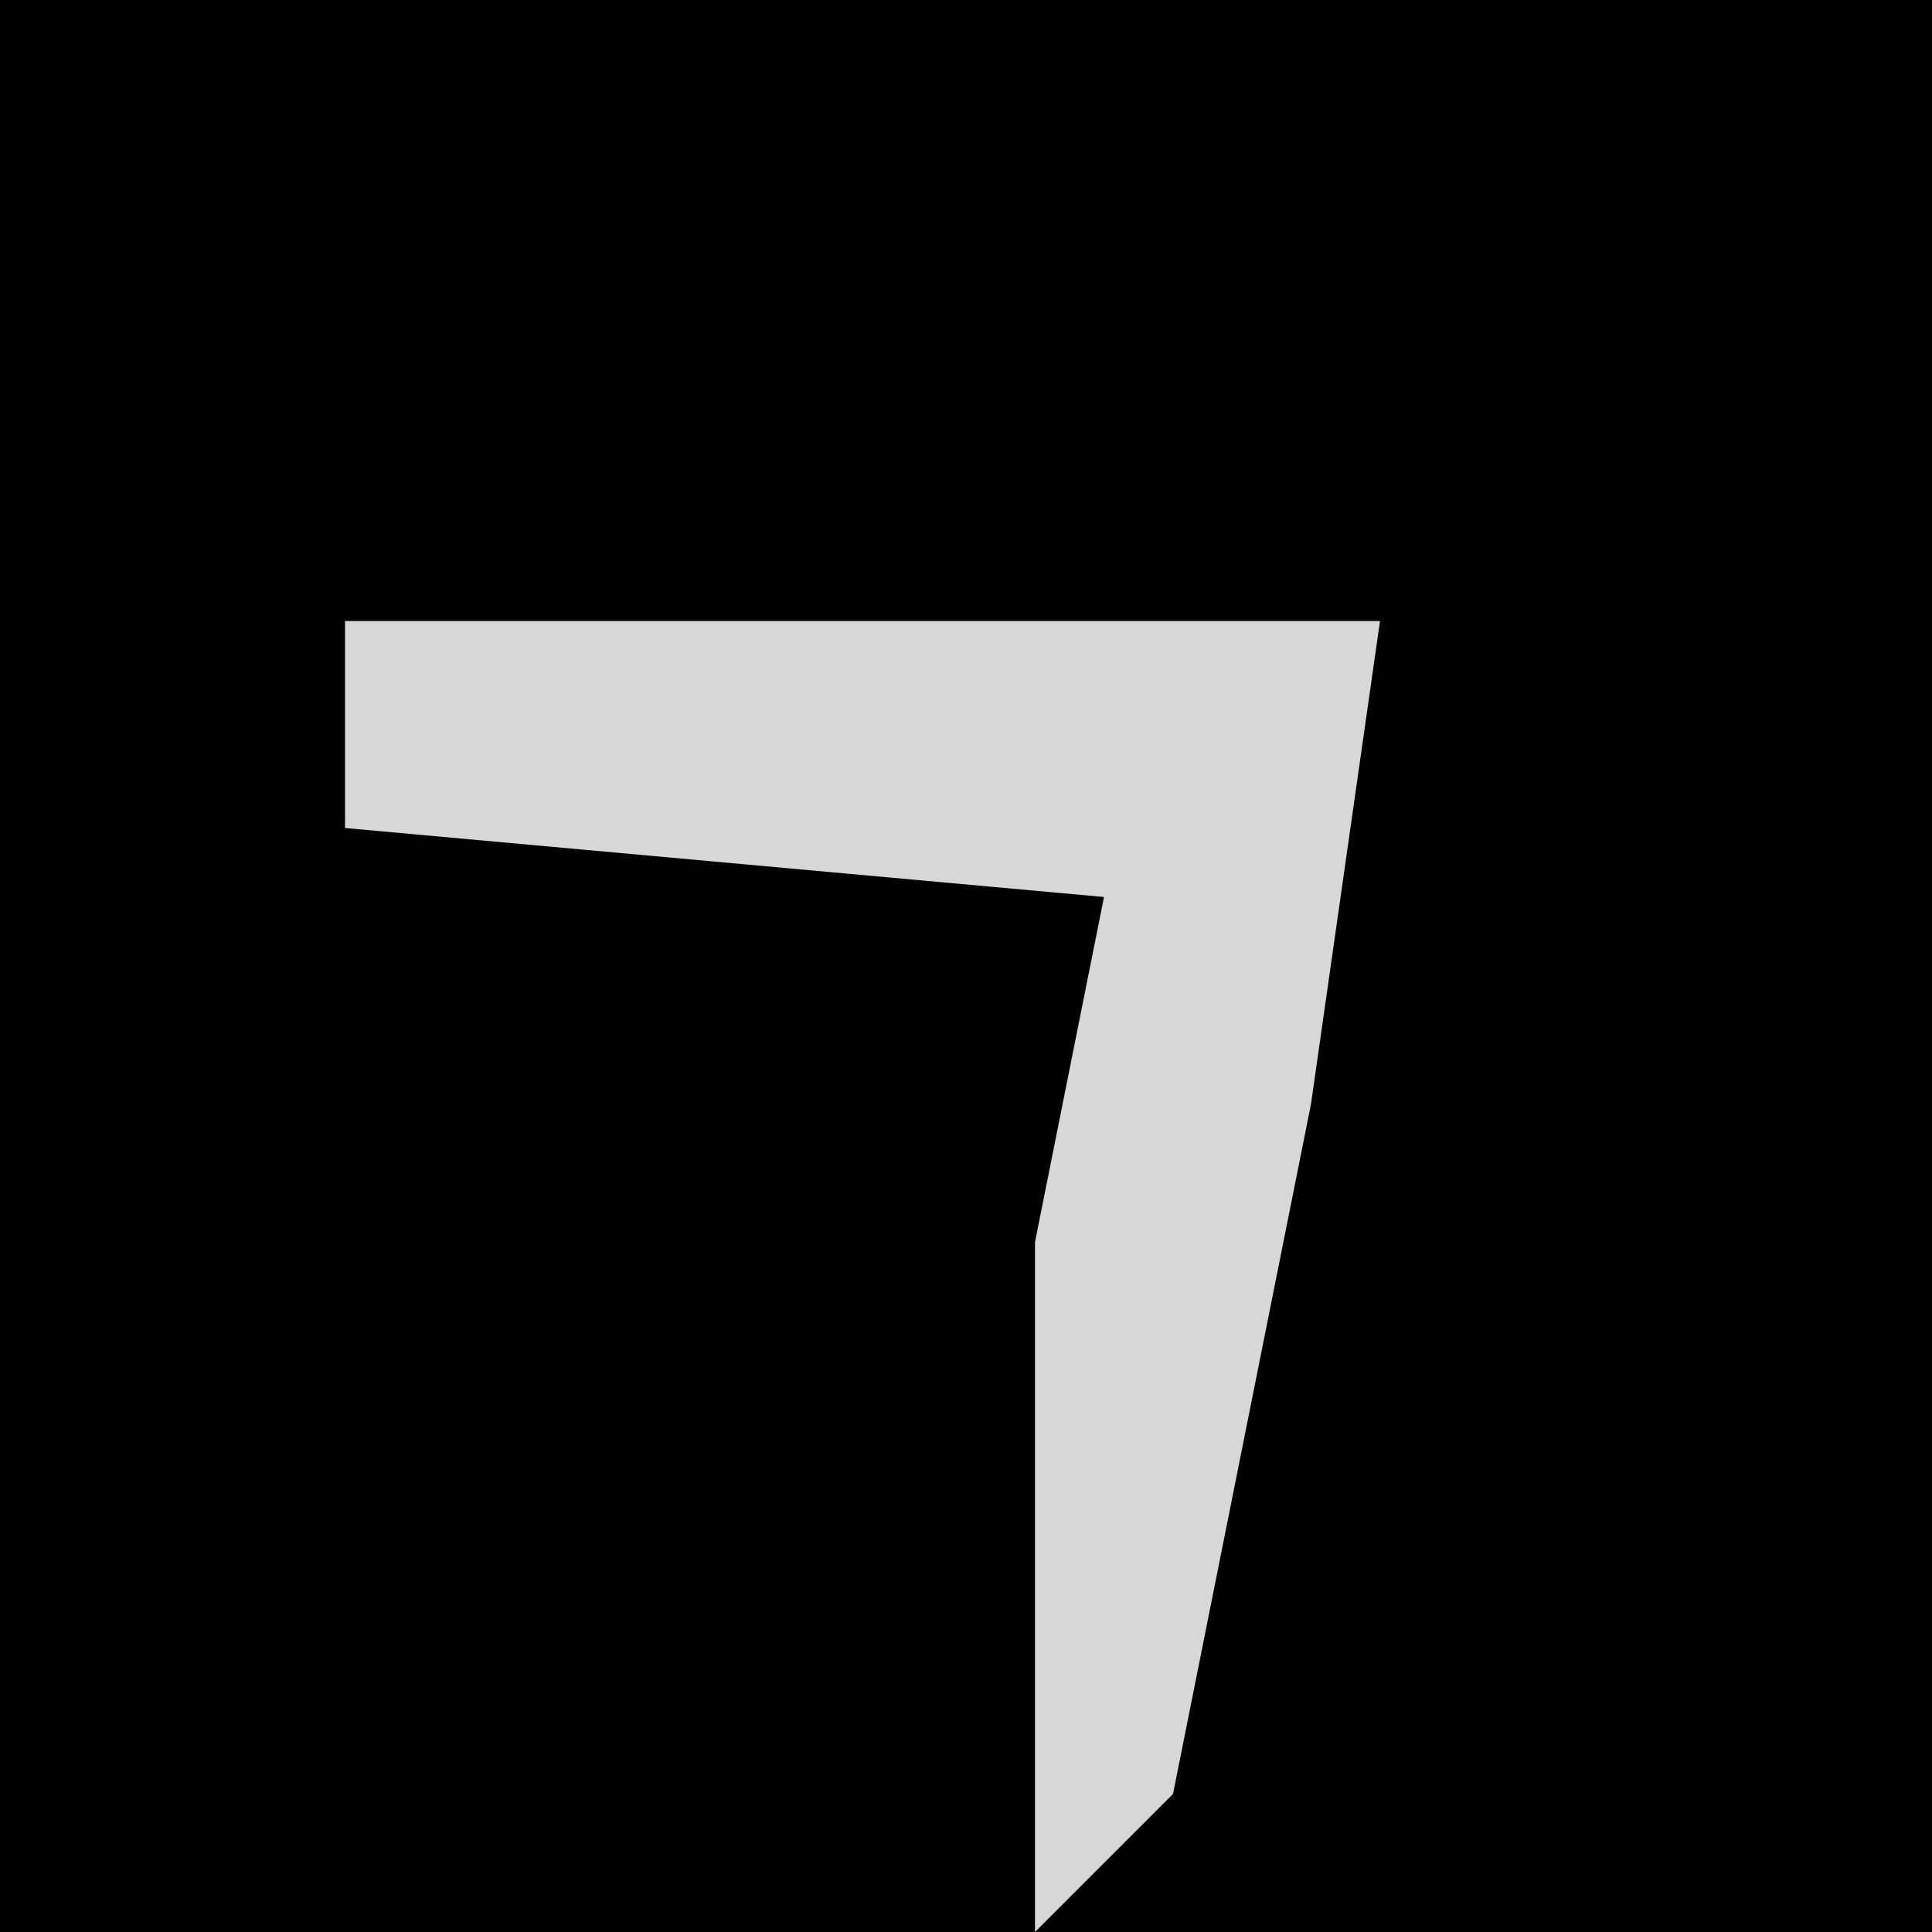 <?xml version="1.0" encoding="UTF-8"?>
<svg version="1.1" xmlns="http://www.w3.org/2000/svg" width="28" height="28">
<path d="M0,0 L28,0 L28,28 L0,28 Z " fill="#010101" transform="translate(0,0)"/>
<path d="M0,0 L15,0 L14,7 L12,17 L10,19 L10,9 L11,4 L0,3 Z " fill="#D7D7D7" transform="translate(5,9)"/>
</svg>
